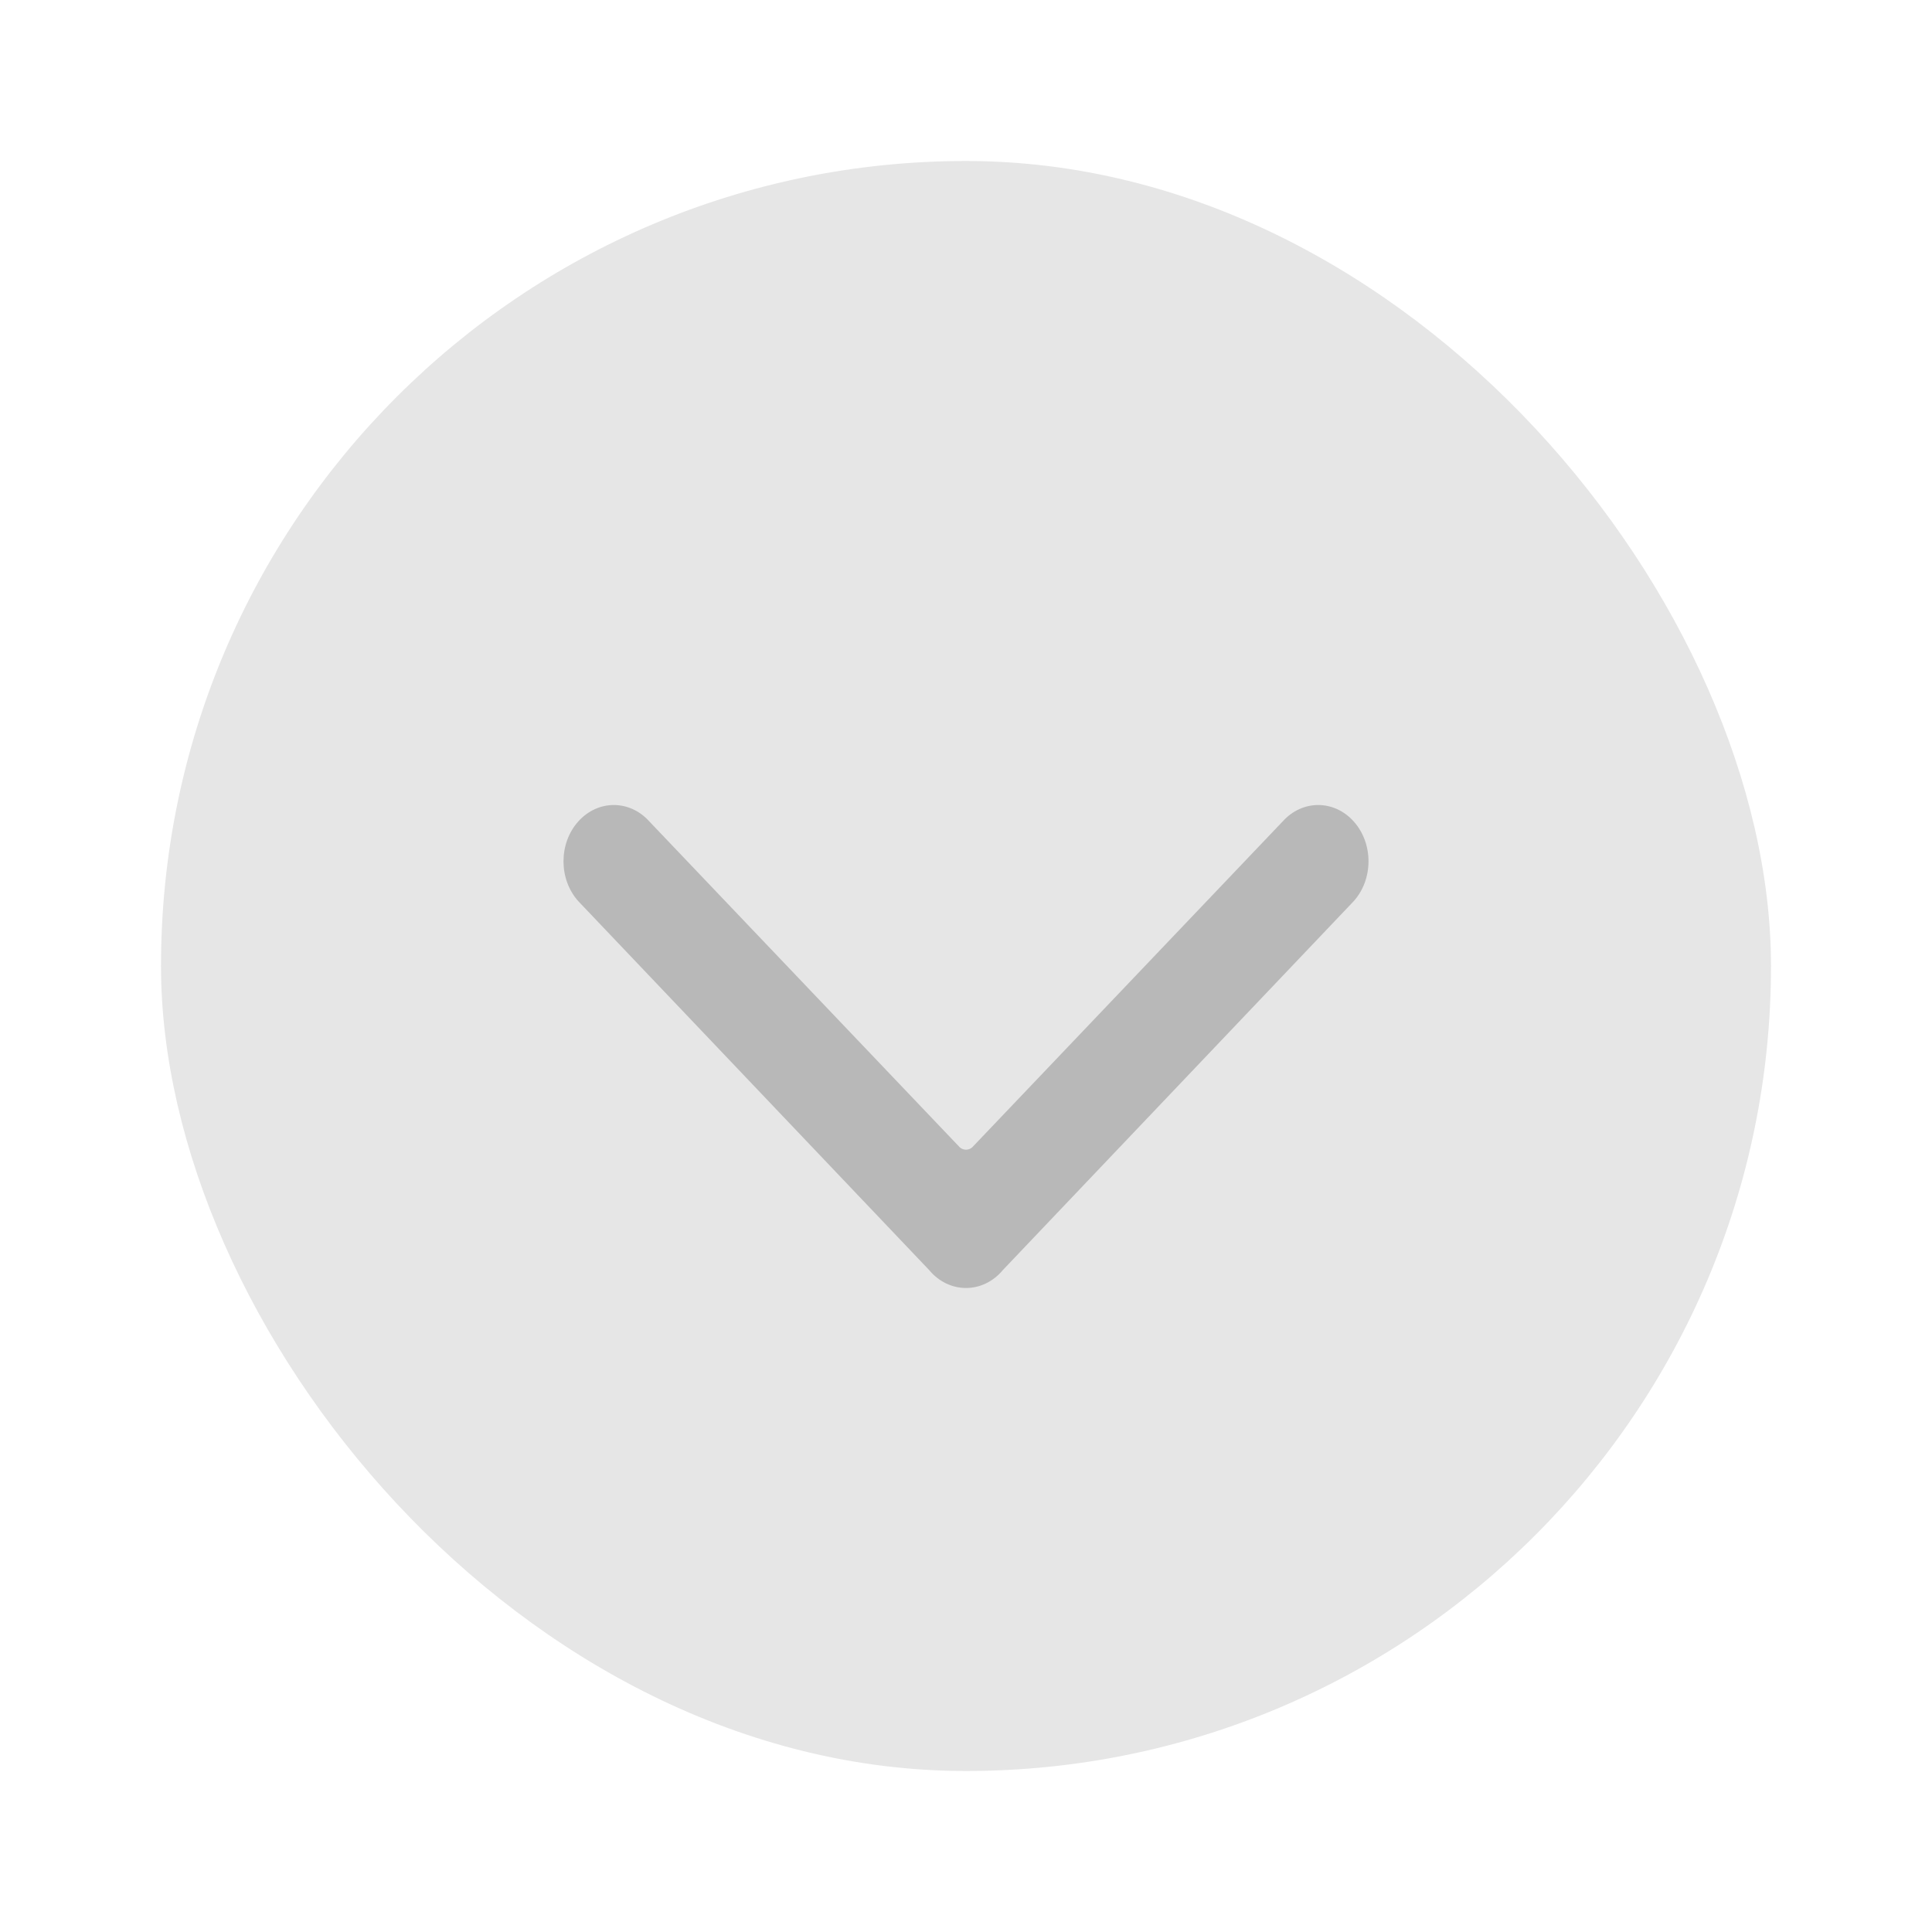 <svg width="24" height="24" viewBox="0 0 24 24" fill="none" xmlns="http://www.w3.org/2000/svg">
<rect x="2" y="2" width="20" height="20" rx="10" fill="currentColor" fill-opacity="0.1"/>
<path fill-rule="evenodd" clip-rule="evenodd" d="M7.183 10.205C7.427 9.932 7.823 9.932 8.067 10.205L11.908 14.237C11.957 14.297 12.043 14.297 12.092 14.237L15.933 10.205C16.177 9.932 16.573 9.932 16.817 10.205C17.061 10.478 17.061 10.921 16.817 11.194L12.458 15.777C12.211 16.074 11.789 16.074 11.542 15.777L7.183 11.194C6.939 10.921 6.939 10.478 7.183 10.205Z" fill="currentColor" fill-opacity="0.2"/>
</svg>
